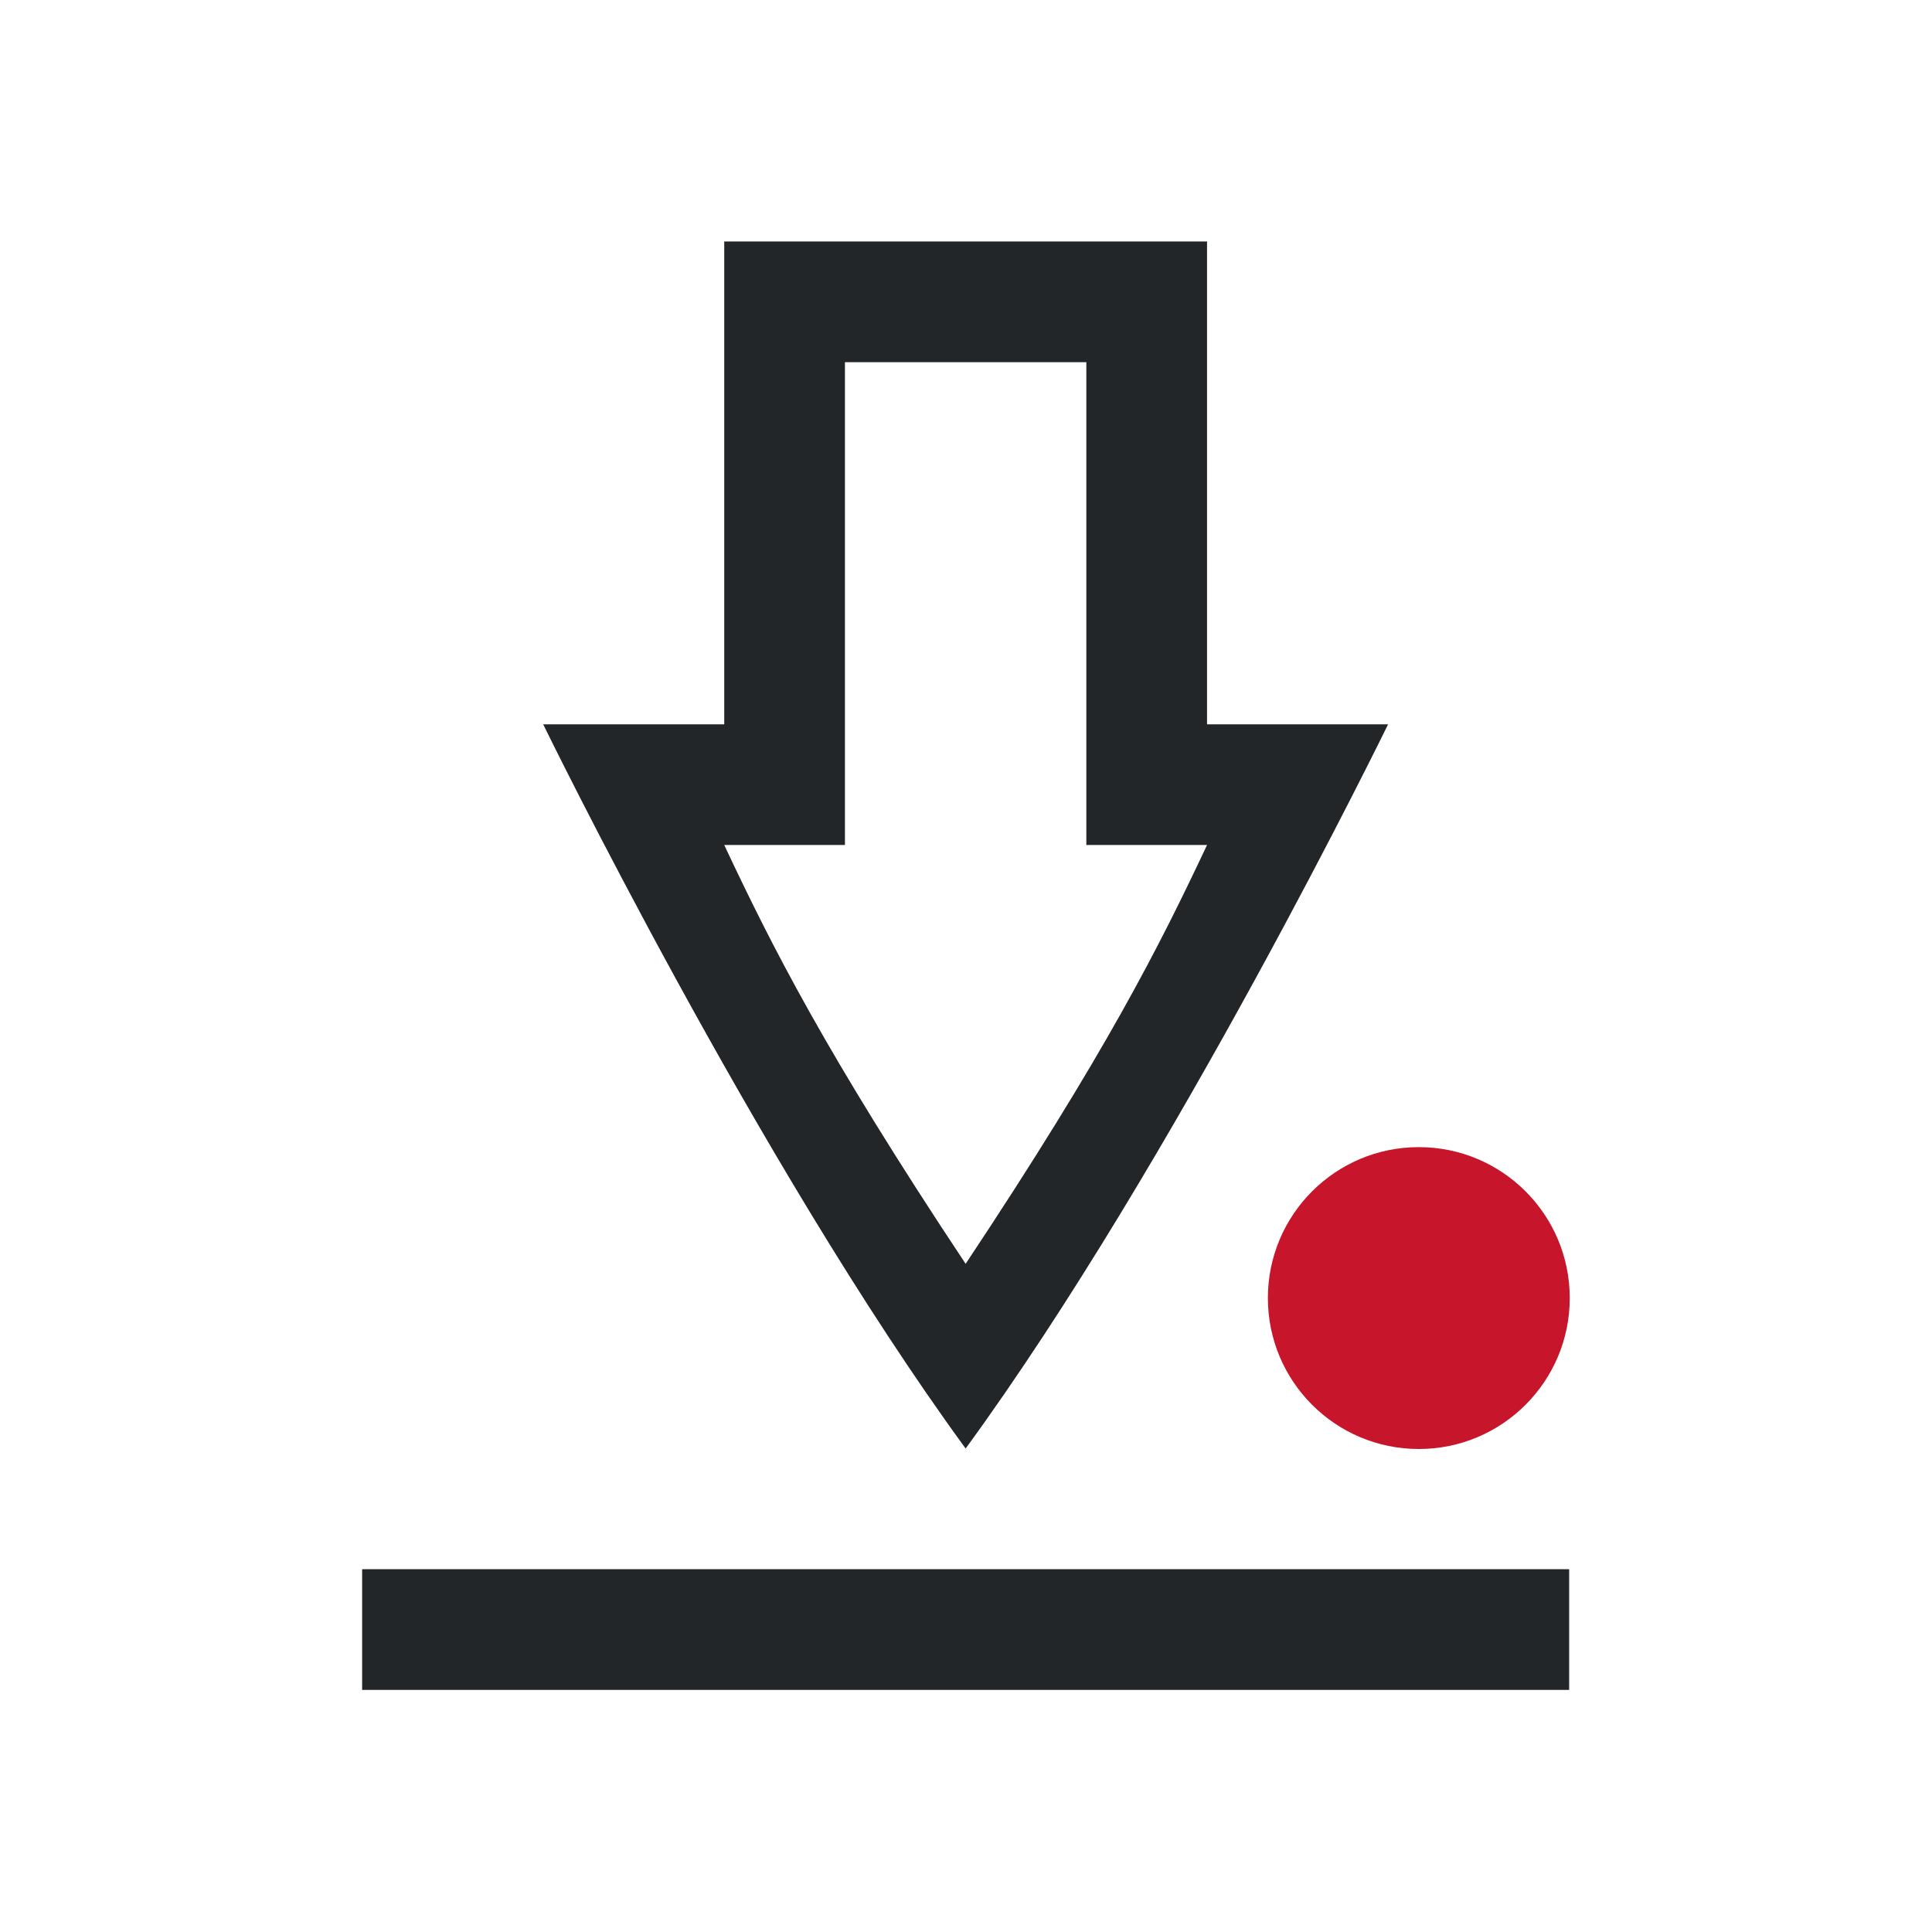 <?xml version="1.0" encoding="UTF-8" standalone="no"?>
<svg
   xmlns:dc="http://purl.org/dc/elements/1.1/"
   xmlns:cc="http://creativecommons.org/ns#"
   xmlns:rdf="http://www.w3.org/1999/02/22-rdf-syntax-ns#"
   xmlns:svg="http://www.w3.org/2000/svg"
   xmlns="http://www.w3.org/2000/svg"
   xmlns:sodipodi="http://sodipodi.sourceforge.net/DTD/sodipodi-0.dtd"
   xmlns:inkscape="http://www.inkscape.org/namespaces/inkscape"
   viewBox="0 0 16 16"
   version="1.1"
   id="svg6"
   sodipodi:docname="savemodified_small.svg"
   inkscape:export-filename="/home/jupiter007/aa.png"
   inkscape:export-xdpi="96"
   inkscape:export-ydpi="96"
   inkscape:version="0.92.4 (5da689c313, 2019-01-14)">
  <defs
     id="defs10" />
  <sodipodi:namedview
     pagecolor="#ffffff"
     bordercolor="#666666"
     borderopacity="1"
     objecttolerance="10"
     gridtolerance="10"
     guidetolerance="10"
     inkscape:pageopacity="0"
     inkscape:pageshadow="2"
     inkscape:window-width="1920"
     inkscape:window-height="1011"
     id="namedview8"
     showgrid="true"
     inkscape:snap-global="true"
     inkscape:zoom="83.4386"
     inkscape:cx="13.38478"
     inkscape:cy="5.2186146"
     inkscape:window-x="0"
     inkscape:window-y="32"
     inkscape:window-maximized="1"
     inkscape:current-layer="svg6">
    <inkscape:grid
       type="xygrid"
       id="grid838" />
  </sodipodi:namedview>
  <g
     transform="matrix(0.833,0,0,0.833,1.333,1.75)"
     style="color:#000000;fill:#808080"
     id="g4">
    <path
       inkscape:connector-curvature="0"
       d="m 5.6,0.3 v 4.8 h -1.8 C 3.8,5.1 5.922,9.456 8,12.3 10.078,9.456 12.2,5.1 12.2,5.1 H 10.4 V 0.3 Z m 1.2,1.2 H 9.2 v 4.8 l 1.2,0 C 9.93,7.298 9.4,8.357 8,10.464 6.6,8.357 6.07,7.298 5.6,6.3 h 1.2 z m -4.8,12 v 1.2 H 14 v -1.2 z"
       overflow="visible"
       style="overflow:visible;fill:#232629;fill-opacity:1;marker:none"
       id="path2-4"
       sodipodi:nodetypes="ccccccccccccccccccccc" />
  </g>
  <circle
     style="opacity:1;fill:#c7162b;fill-opacity:1;fill-rule:nonzero;stroke:none;stroke-width:1.25;stroke-linecap:round;stroke-linejoin:round;stroke-miterlimit:4;stroke-dasharray:none;stroke-dashoffset:0;stroke-opacity:1"
     id="path840"
     cx="11.75"
     cy="10.75"
     r="1.25" />
</svg>
